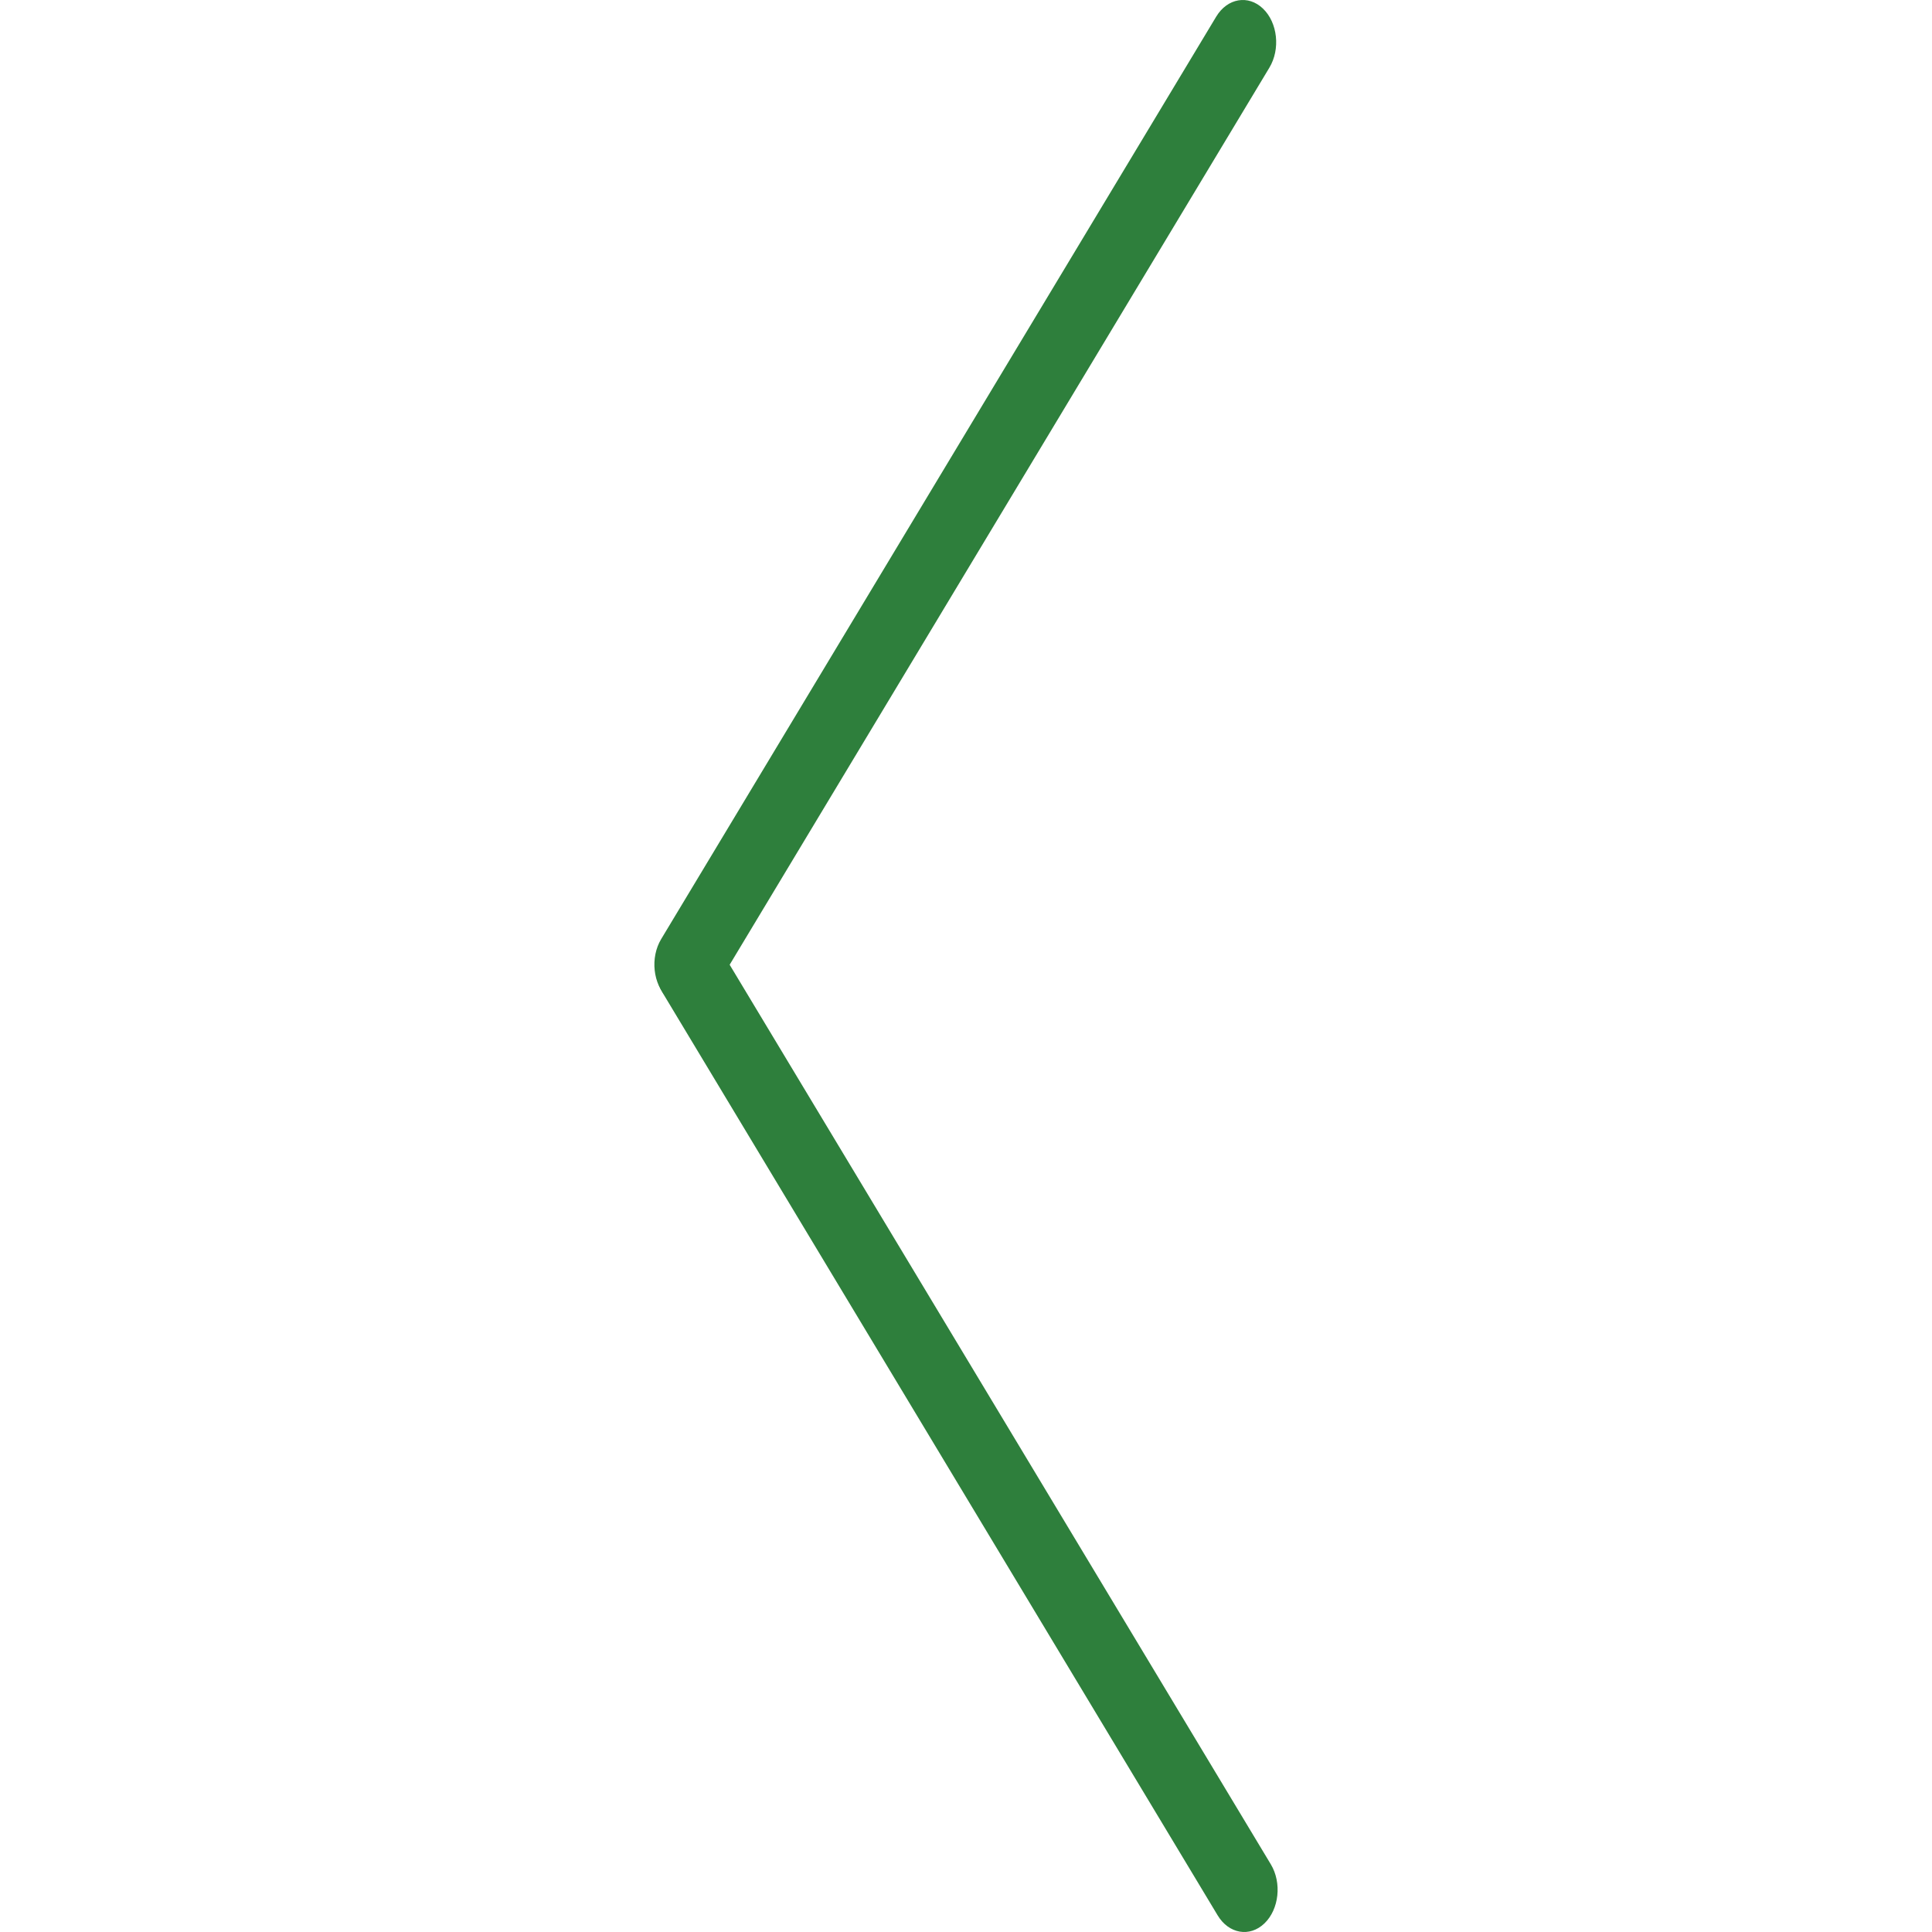 <svg width="64" height="64" viewBox="0 0 64 64" fill="none" xmlns="http://www.w3.org/2000/svg">
<path d="M41.886 63.715C42.372 63.248 42.467 62.371 42.097 61.757L23.714 31.199C23.344 30.585 22.65 30.465 22.164 30.932C21.677 31.399 21.583 32.276 21.953 32.891L40.336 63.448C40.705 64.062 41.399 64.182 41.886 63.715Z" fill="#2E7F3C"/>
<path d="M41.838 0.285C41.352 -0.182 40.658 -0.063 40.288 0.552L21.903 31.107C21.533 31.722 21.628 32.599 22.114 33.066C22.601 33.533 23.295 33.413 23.665 32.799L42.049 2.243C42.419 1.629 42.325 0.752 41.838 0.285Z" fill="#2E7F3C"/>
</svg>
